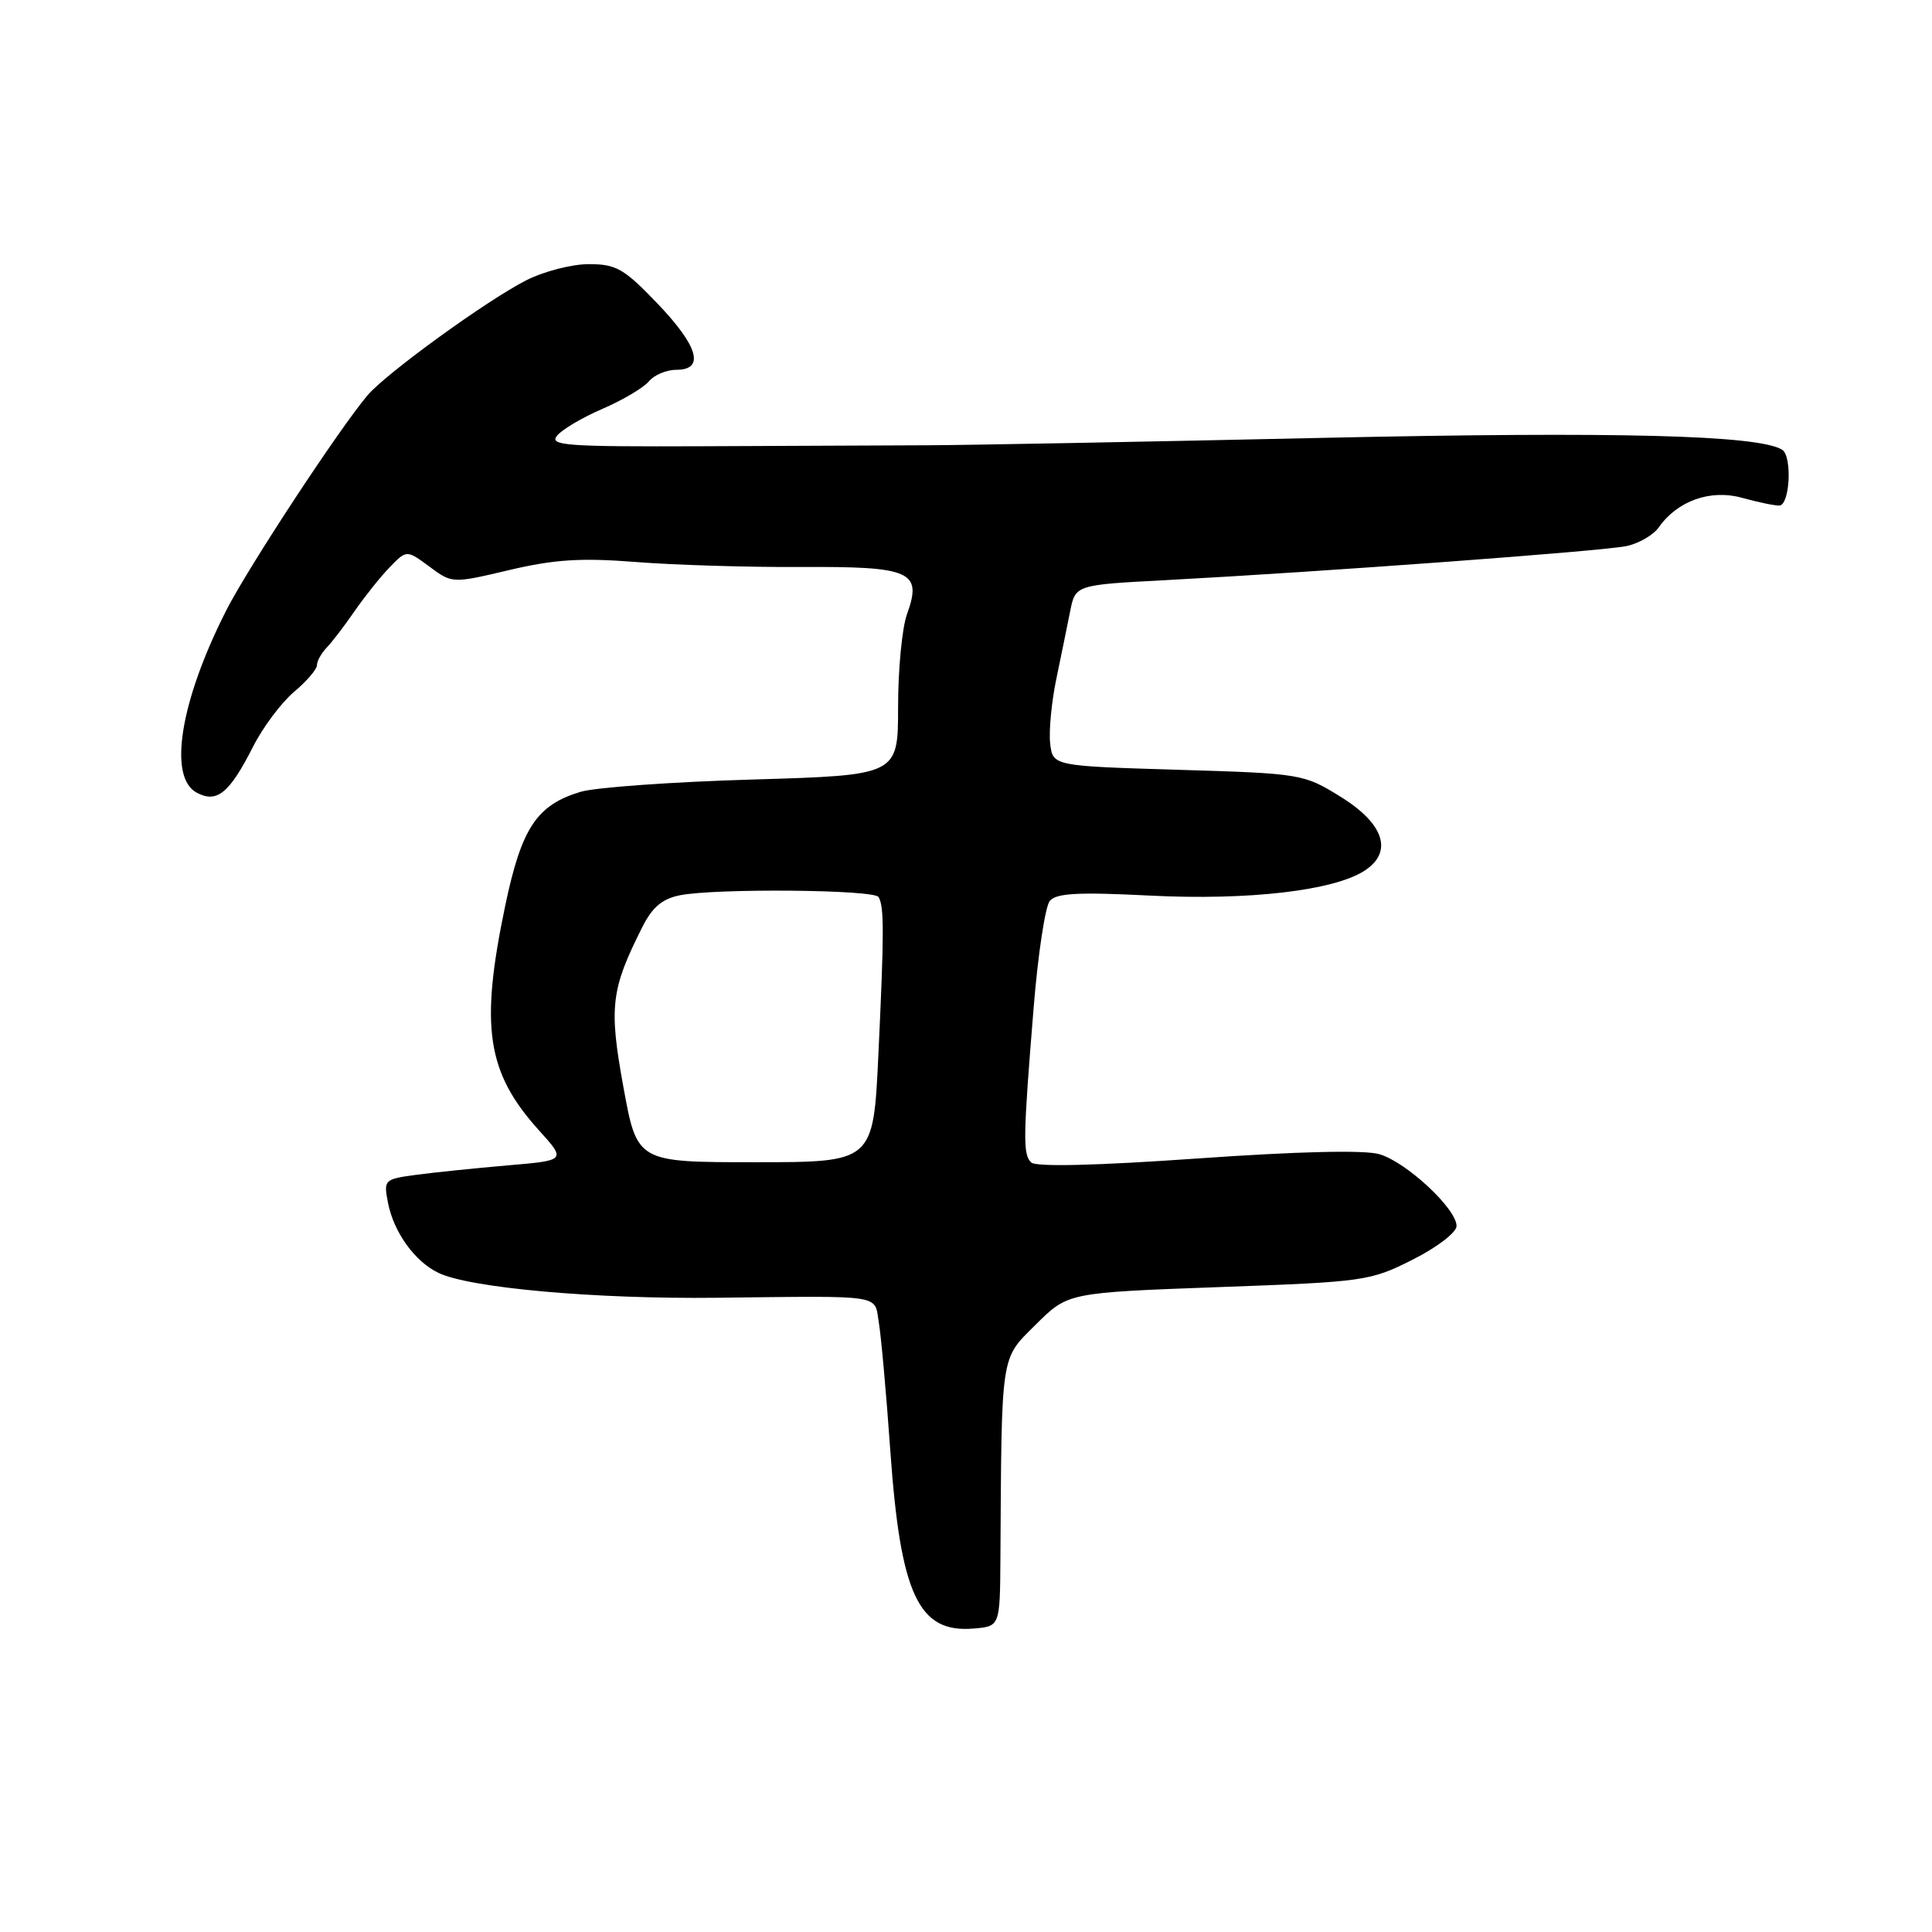 <?xml version="1.0" encoding="UTF-8" standalone="no"?>
<!DOCTYPE svg PUBLIC "-//W3C//DTD SVG 1.1//EN" "http://www.w3.org/Graphics/SVG/1.1/DTD/svg11.dtd" >
<svg xmlns="http://www.w3.org/2000/svg" xmlns:xlink="http://www.w3.org/1999/xlink" version="1.1" viewBox="0 0 256 256">
 <g >
 <path fill="currentColor"
d=" M 132.56 206.50 C 132.73 178.95 132.54 180.20 137.25 175.51 C 141.50 171.28 141.50 171.28 161.45 170.55 C 180.83 169.85 181.56 169.75 187.20 166.90 C 190.44 165.27 193.00 163.30 193.00 162.45 C 193.00 160.16 186.32 153.95 182.75 152.93 C 180.75 152.36 171.94 152.57 158.59 153.51 C 145.24 154.45 137.24 154.64 136.63 154.03 C 135.52 152.92 135.56 150.76 136.97 133.44 C 137.54 126.43 138.50 120.11 139.10 119.38 C 139.96 118.34 142.89 118.19 152.37 118.67 C 165.41 119.33 176.74 118.02 180.81 115.37 C 184.64 112.89 183.41 109.13 177.58 105.54 C 172.74 102.55 172.42 102.49 156.08 102.00 C 139.50 101.50 139.50 101.50 139.15 98.50 C 138.97 96.85 139.33 93.03 139.96 90.00 C 140.59 86.97 141.42 82.92 141.80 81.00 C 142.50 77.50 142.50 77.50 154.50 76.87 C 175.13 75.77 212.36 73.03 215.50 72.36 C 217.15 72.02 219.09 70.89 219.81 69.86 C 222.26 66.37 226.64 64.81 230.78 65.95 C 232.82 66.52 235.06 66.99 235.75 66.99 C 237.17 67.00 237.51 60.44 236.14 59.59 C 233.00 57.65 214.30 57.17 175.23 58.02 C 151.73 58.54 128.22 58.98 123.00 59.00 C 117.78 59.02 104.29 59.08 93.04 59.13 C 74.98 59.20 72.72 59.04 73.82 57.72 C 74.50 56.89 77.23 55.29 79.88 54.15 C 82.52 53.01 85.27 51.38 85.97 50.54 C 86.67 49.69 88.31 49.00 89.62 49.00 C 93.44 49.00 92.53 45.86 87.06 40.16 C 82.68 35.59 81.64 35.00 78.02 35.00 C 75.76 35.00 72.03 35.97 69.71 37.15 C 64.52 39.79 51.14 49.49 48.70 52.38 C 44.92 56.85 32.88 75.18 29.98 80.88 C 23.88 92.89 22.24 102.99 26.06 105.03 C 28.74 106.47 30.40 105.11 33.53 98.94 C 34.83 96.37 37.27 93.11 38.95 91.69 C 40.63 90.28 42.00 88.68 42.00 88.14 C 42.00 87.59 42.58 86.55 43.28 85.82 C 43.99 85.09 45.65 82.92 46.97 81.00 C 48.30 79.08 50.39 76.45 51.63 75.17 C 53.88 72.85 53.88 72.85 56.90 75.08 C 59.92 77.32 59.92 77.32 67.50 75.53 C 73.49 74.12 77.00 73.90 84.29 74.47 C 89.35 74.87 99.19 75.17 106.15 75.13 C 120.76 75.05 122.23 75.71 120.18 81.39 C 119.53 83.18 119.00 88.71 119.00 93.68 C 119.00 102.72 119.00 102.72 99.75 103.29 C 89.16 103.60 78.89 104.33 76.93 104.92 C 71.11 106.67 69.10 109.71 66.94 120.03 C 63.58 136.08 64.49 142.10 71.41 149.77 C 75.02 153.76 75.02 153.76 67.26 154.42 C 62.99 154.79 57.54 155.35 55.15 155.67 C 50.90 156.24 50.82 156.33 51.41 159.38 C 52.18 163.29 54.95 167.15 58.09 168.66 C 62.23 170.66 78.85 172.15 95.00 171.96 C 117.39 171.71 115.82 171.47 116.45 175.25 C 116.75 177.04 117.44 184.67 117.97 192.21 C 119.32 211.31 121.70 216.41 129.00 215.79 C 132.50 215.50 132.50 215.50 132.56 206.50 Z  M 82.61 144.07 C 80.67 133.43 80.94 131.14 85.09 122.88 C 86.42 120.22 87.74 119.10 90.08 118.63 C 94.81 117.69 115.80 117.87 116.41 118.86 C 117.16 120.07 117.16 123.50 116.39 139.75 C 115.72 154.00 115.72 154.00 100.07 154.00 C 84.42 154.00 84.42 154.00 82.61 144.07 Z "/>
</g>
</svg>